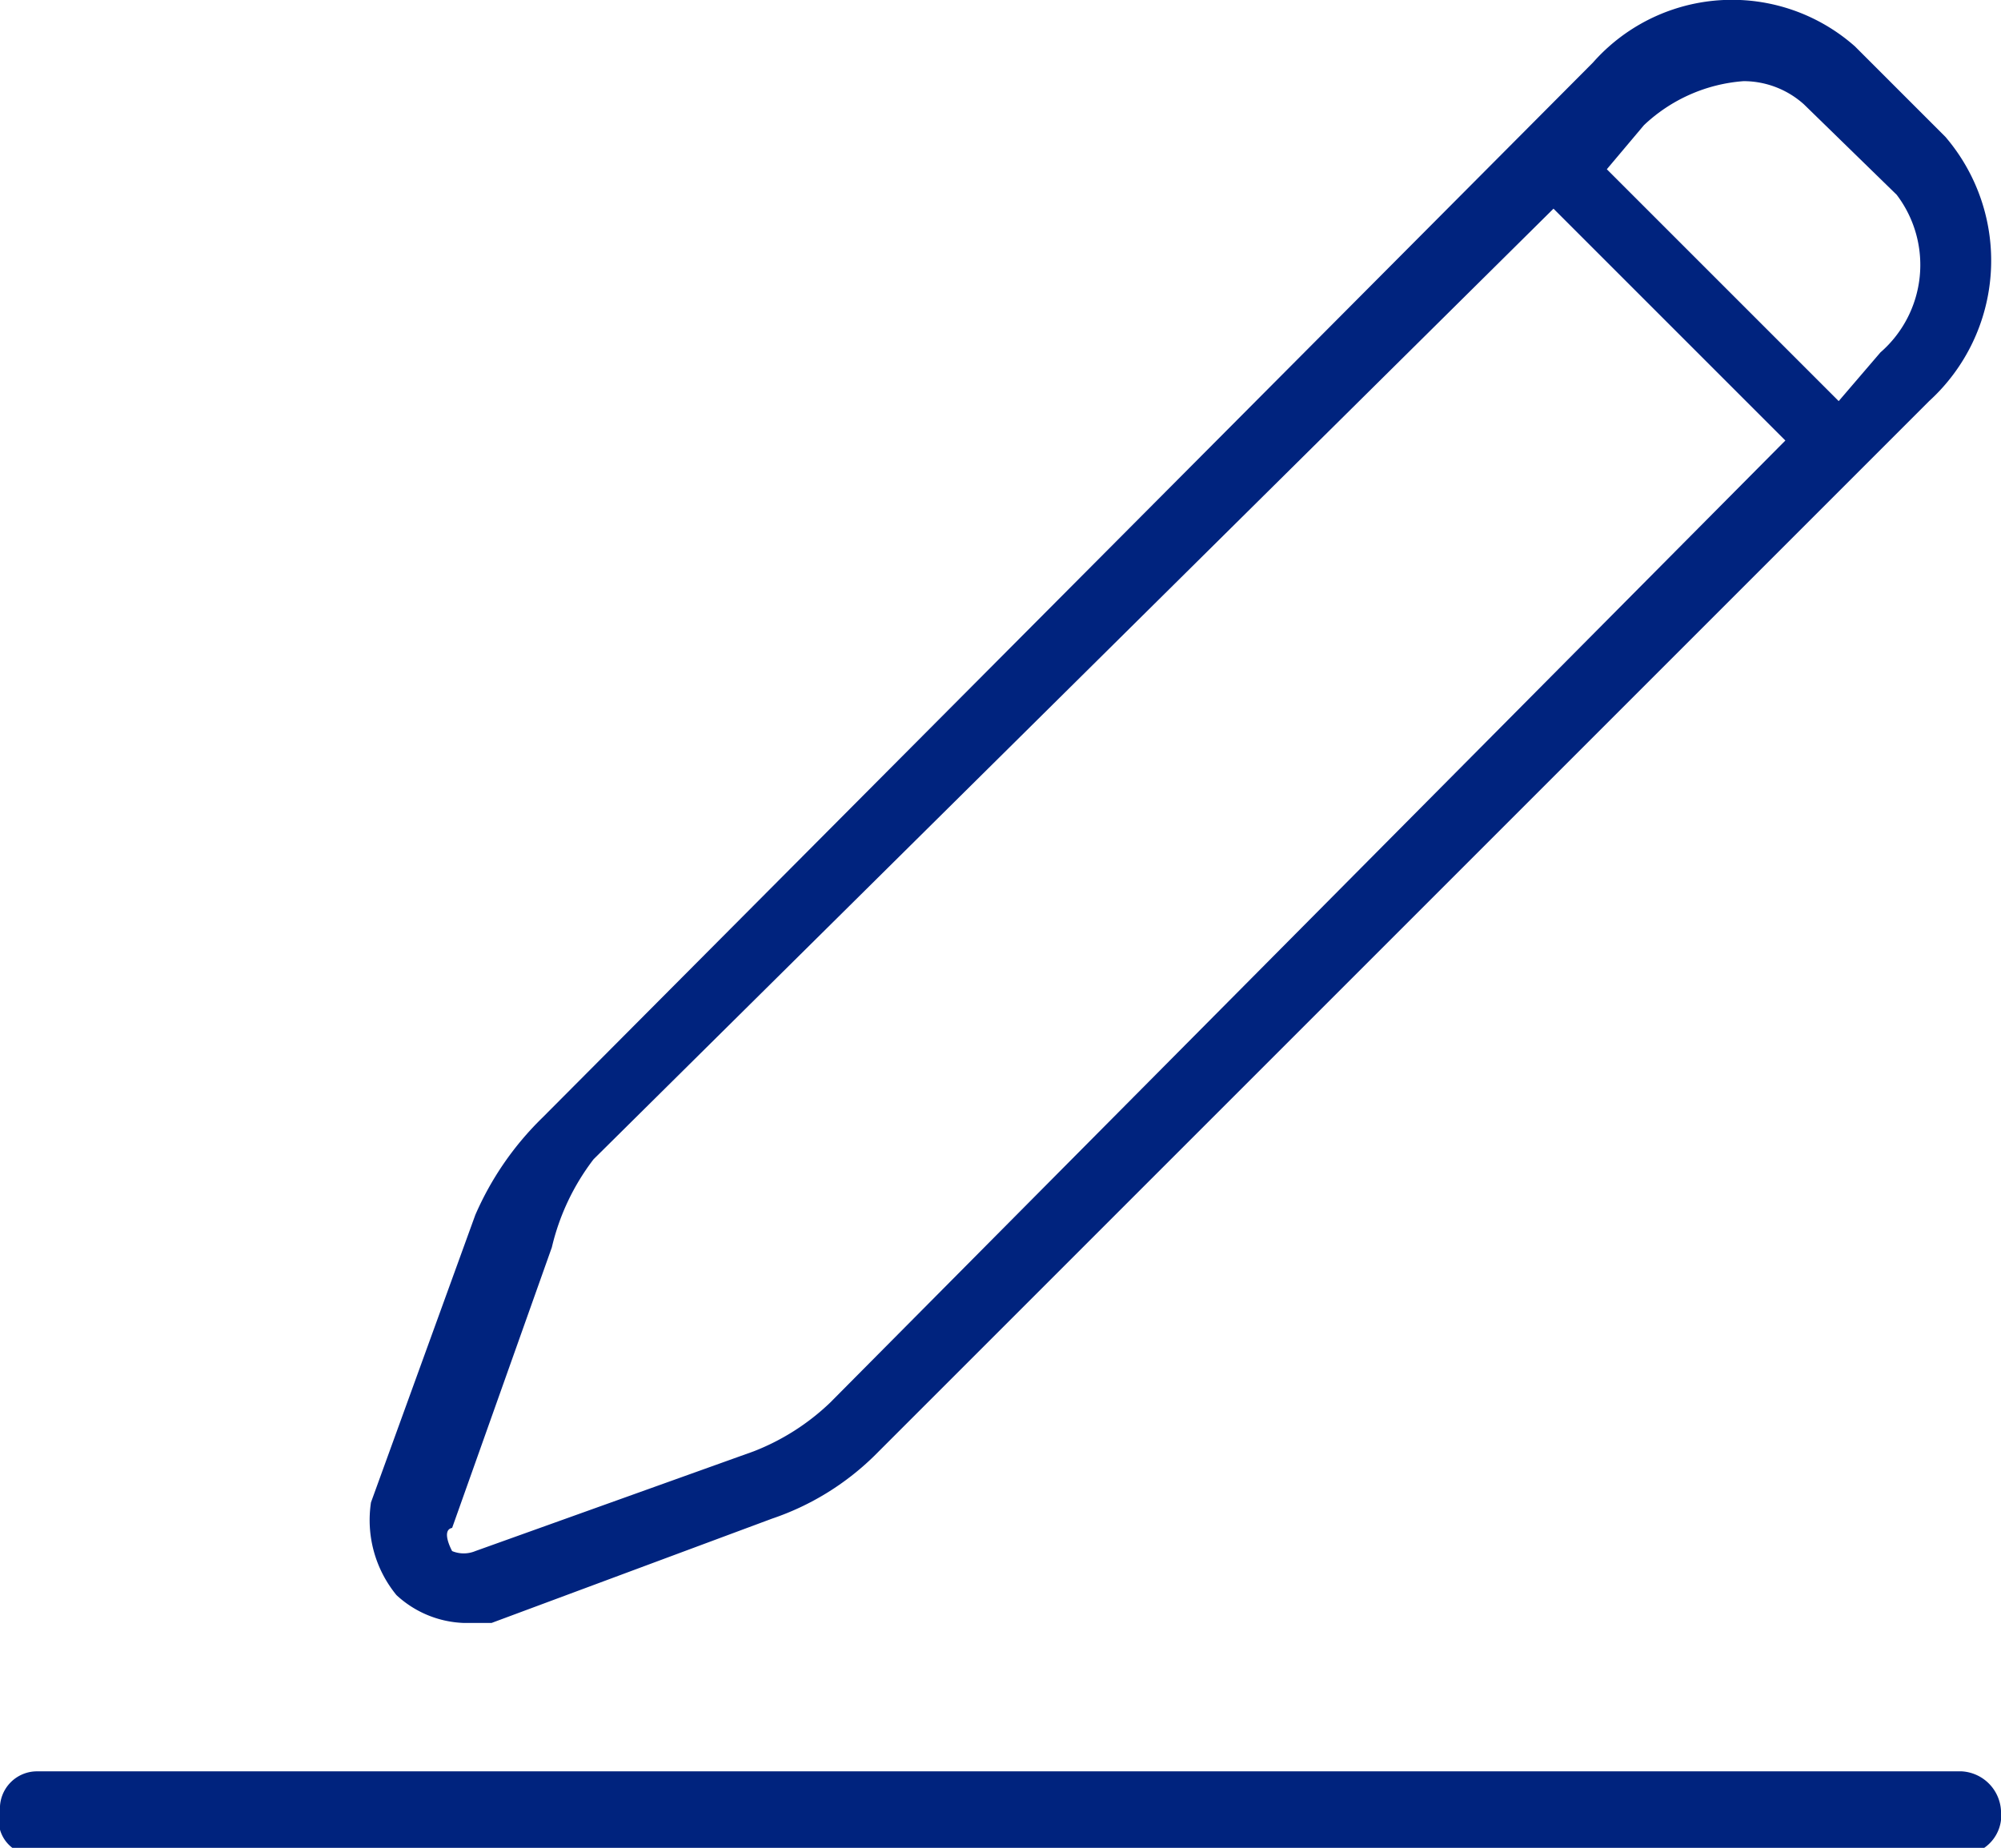 <svg xmlns="http://www.w3.org/2000/svg" viewBox="0 0 8.63 7.97"><defs><style>.cls-1{fill:#00237e;}</style></defs><g id="Слой_2" data-name="Слой 2"><g id="Слой_1-2" data-name="Слой 1"><path class="cls-1" d="M8.39.59,8,.2A.8.8,0,0,0,6.87.27L2.34,4.82a1.32,1.32,0,0,0-.29.42L1.6,6.48a.51.51,0,0,0,.11.4A.45.45,0,0,0,2,7h.12l1.21-.45a1.16,1.16,0,0,0,.44-.27L8.32,1.73A.82.82,0,0,0,8.39.59M3.58,6.05a1,1,0,0,1-.33.21l-1.2.43a.13.13,0,0,1-.1,0s-.05-.09,0-.1l.43-1.21A1,1,0,0,1,2.56,5L6.7.9l1,1ZM8.11,1.52l-.18.21-1-1L7.09.54A.7.7,0,0,1,7.52.35a.39.39,0,0,1,.26.1l.4.39a.5.5,0,0,1-.07.68"/><path class="cls-1" d="M8.46,8H.16A.15.15,0,0,1,0,7.81a.16.16,0,0,1,.16-.17h8.3a.18.18,0,0,1,.17.17A.17.17,0,0,1,8.46,8"/></g></g></svg>